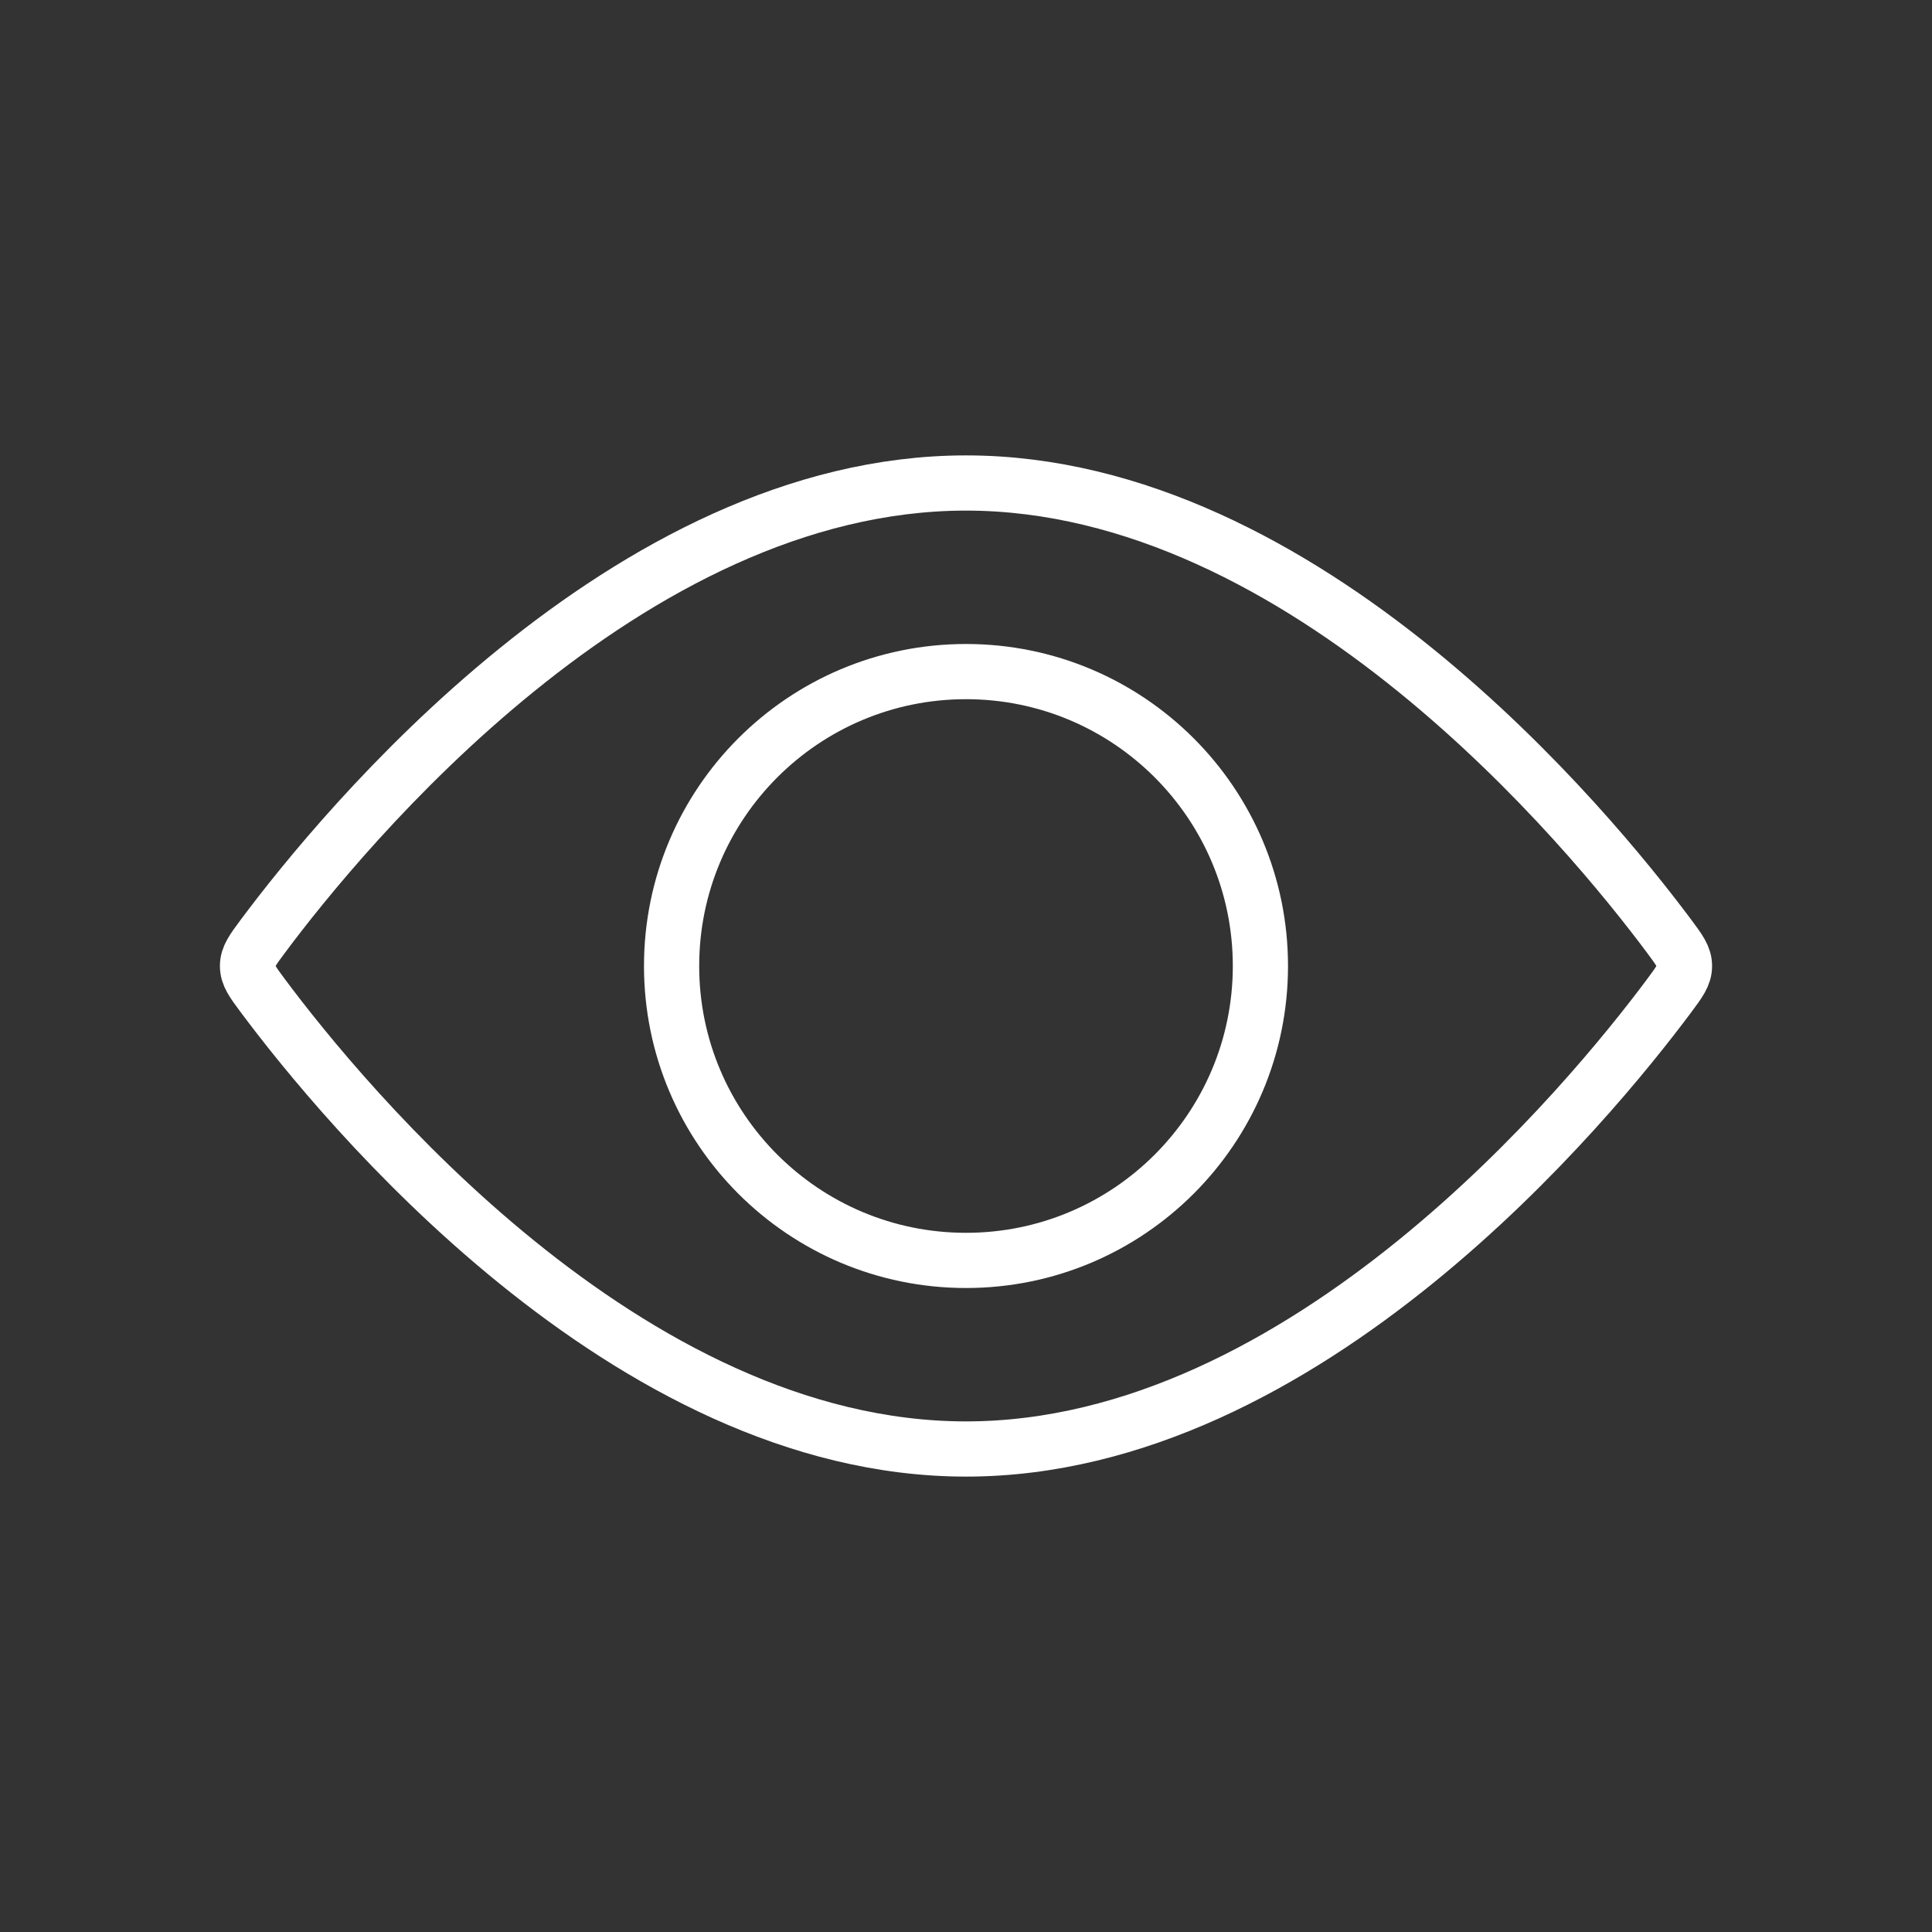 <svg width="70" height="70" viewBox="0 0 70 70" fill="none" xmlns="http://www.w3.org/2000/svg">
<rect x="0" y="0" width="70" height="70" fill="#333333" stroke="none"/>
<path d="M45.667 35C45.667 40.891 40.891 45.667 35 45.667C29.109 45.667 24.333 40.891 24.333 35C24.333 29.109 29.109 24.333 35 24.333C40.891 24.333 45.667 29.109 45.667 35Z" stroke="white" stroke-width="2"/>
<path d="M60.47 33.914C60.845 34.417 61.032 34.668 61.032 35C61.032 35.332 60.845 35.583 60.47 36.086C57.621 39.907 47.298 52.5 35 52.5C22.702 52.5 12.379 39.907 9.53 36.086C9.155 35.583 8.968 35.332 8.968 35C8.968 34.668 9.155 34.417 9.53 33.914C12.379 30.093 22.702 17.5 35 17.5C47.298 17.5 57.621 30.093 60.47 33.914Z" stroke="white" stroke-width="2"/>
</svg>
